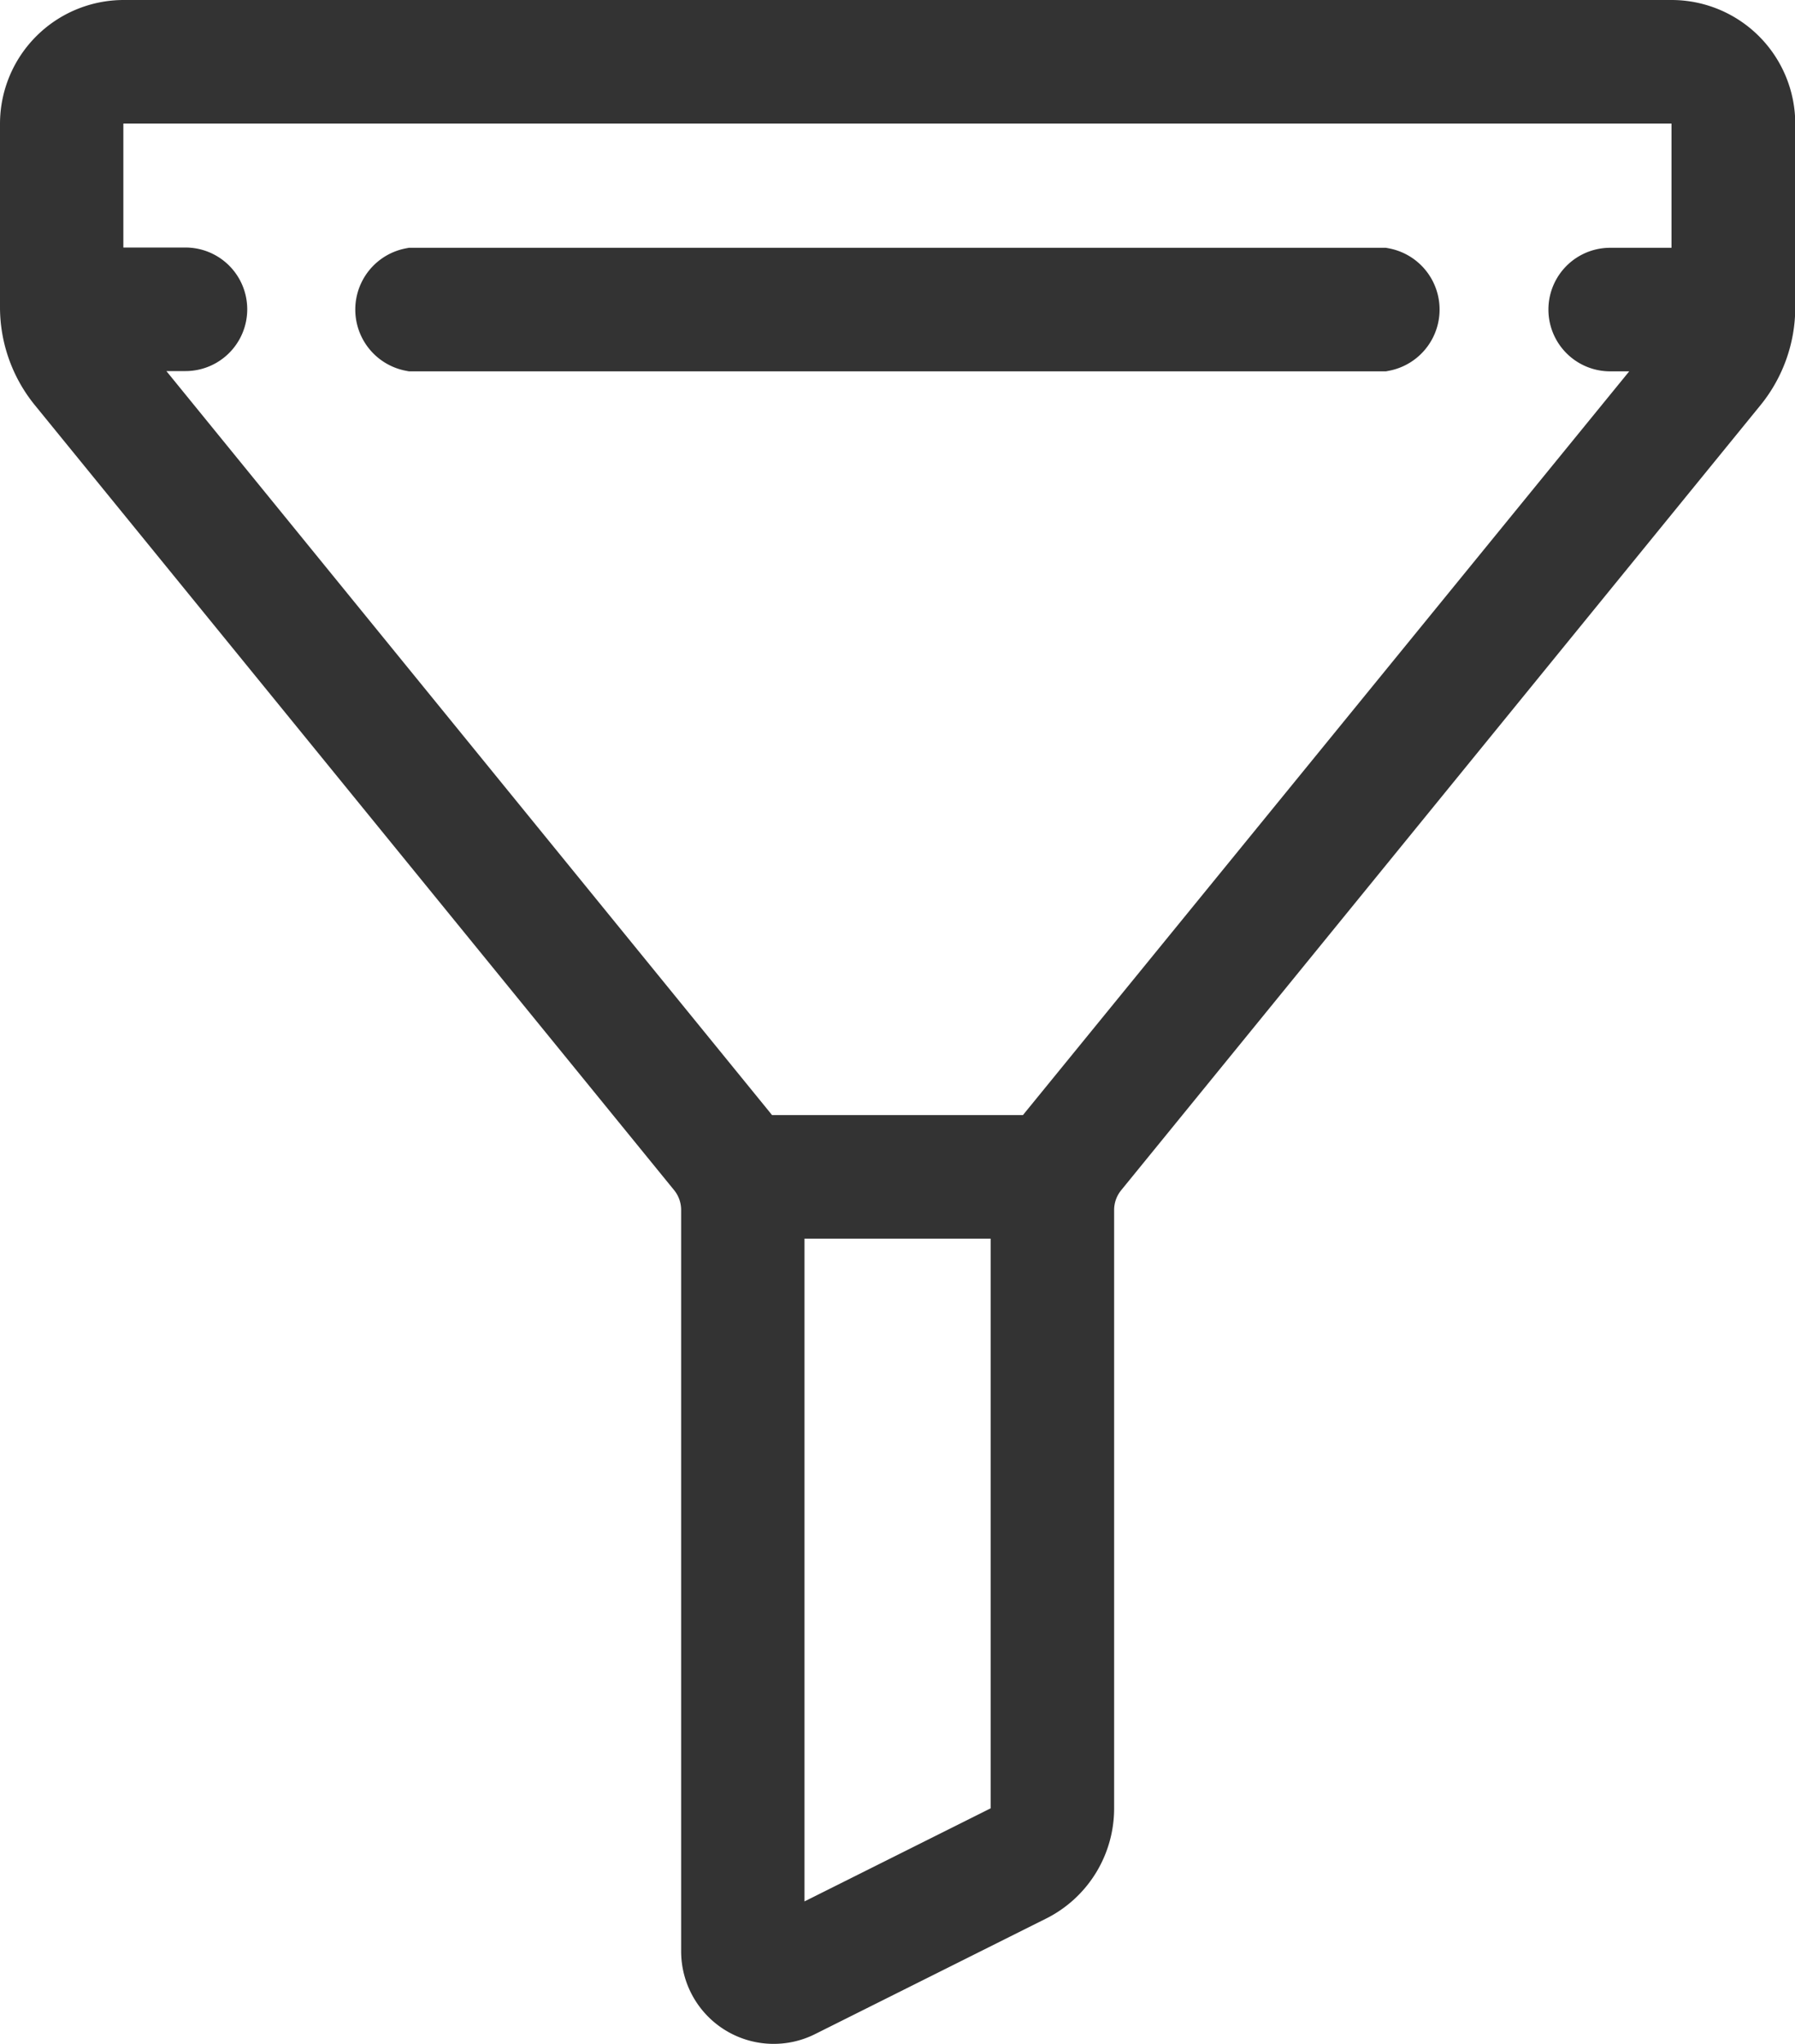 <svg xmlns="http://www.w3.org/2000/svg" width="13.693" height="15.583" viewBox="0 0 13.693 15.583"><defs><style>.a{fill:#333;stroke:#333;stroke-width:0.5px;}</style></defs><g transform="translate(-31.816 0.25)"><g transform="translate(32.066)"><g transform="translate(0)"><path class="a" d="M44.566,0H32.759a.694.694,0,0,0-.693.693v1.4a.932.932,0,0,0,.209.587l4.877,5.985a.489.489,0,0,1,.11.308v5.651a.456.456,0,0,0,.661.409l1.759-.879a.689.689,0,0,0,.383-.62V8.974a.489.489,0,0,1,.11-.308l4.877-5.985a.932.932,0,0,0,.209-.587V.693A.694.694,0,0,0,44.566,0ZM39.623,8.974v4.561a.25.25,0,0,1-.139.225l-1.759.879a.015.015,0,0,1-.022-.014V8.974c0-.01,0-.021,0-.031h1.921C39.623,8.953,39.623,8.964,39.623,8.974Zm5.2-7.085h-.724a.221.221,0,0,0,0,.442h.662a.487.487,0,0,1-.048.071L39.831,8.387a.926.926,0,0,0-.079.114H37.573a.925.925,0,0,0-.079-.114L32.617,2.4a.484.484,0,0,1-.048-.071h.662a.221.221,0,1,0,0-.442h-.724V.693a.252.252,0,0,1,.251-.251H44.566a.252.252,0,0,1,.251.251v1.2Z" transform="translate(-32.066)"/></g></g><g transform="translate(33.955 1.889)"><g transform="translate(0)"><path class="a" d="M103.782,64.128H96.376a.225.225,0,0,0,0,.442h7.406a.225.225,0,0,0,0-.442Z" transform="translate(-95.372 -64.128)"/></g></g></g></svg>